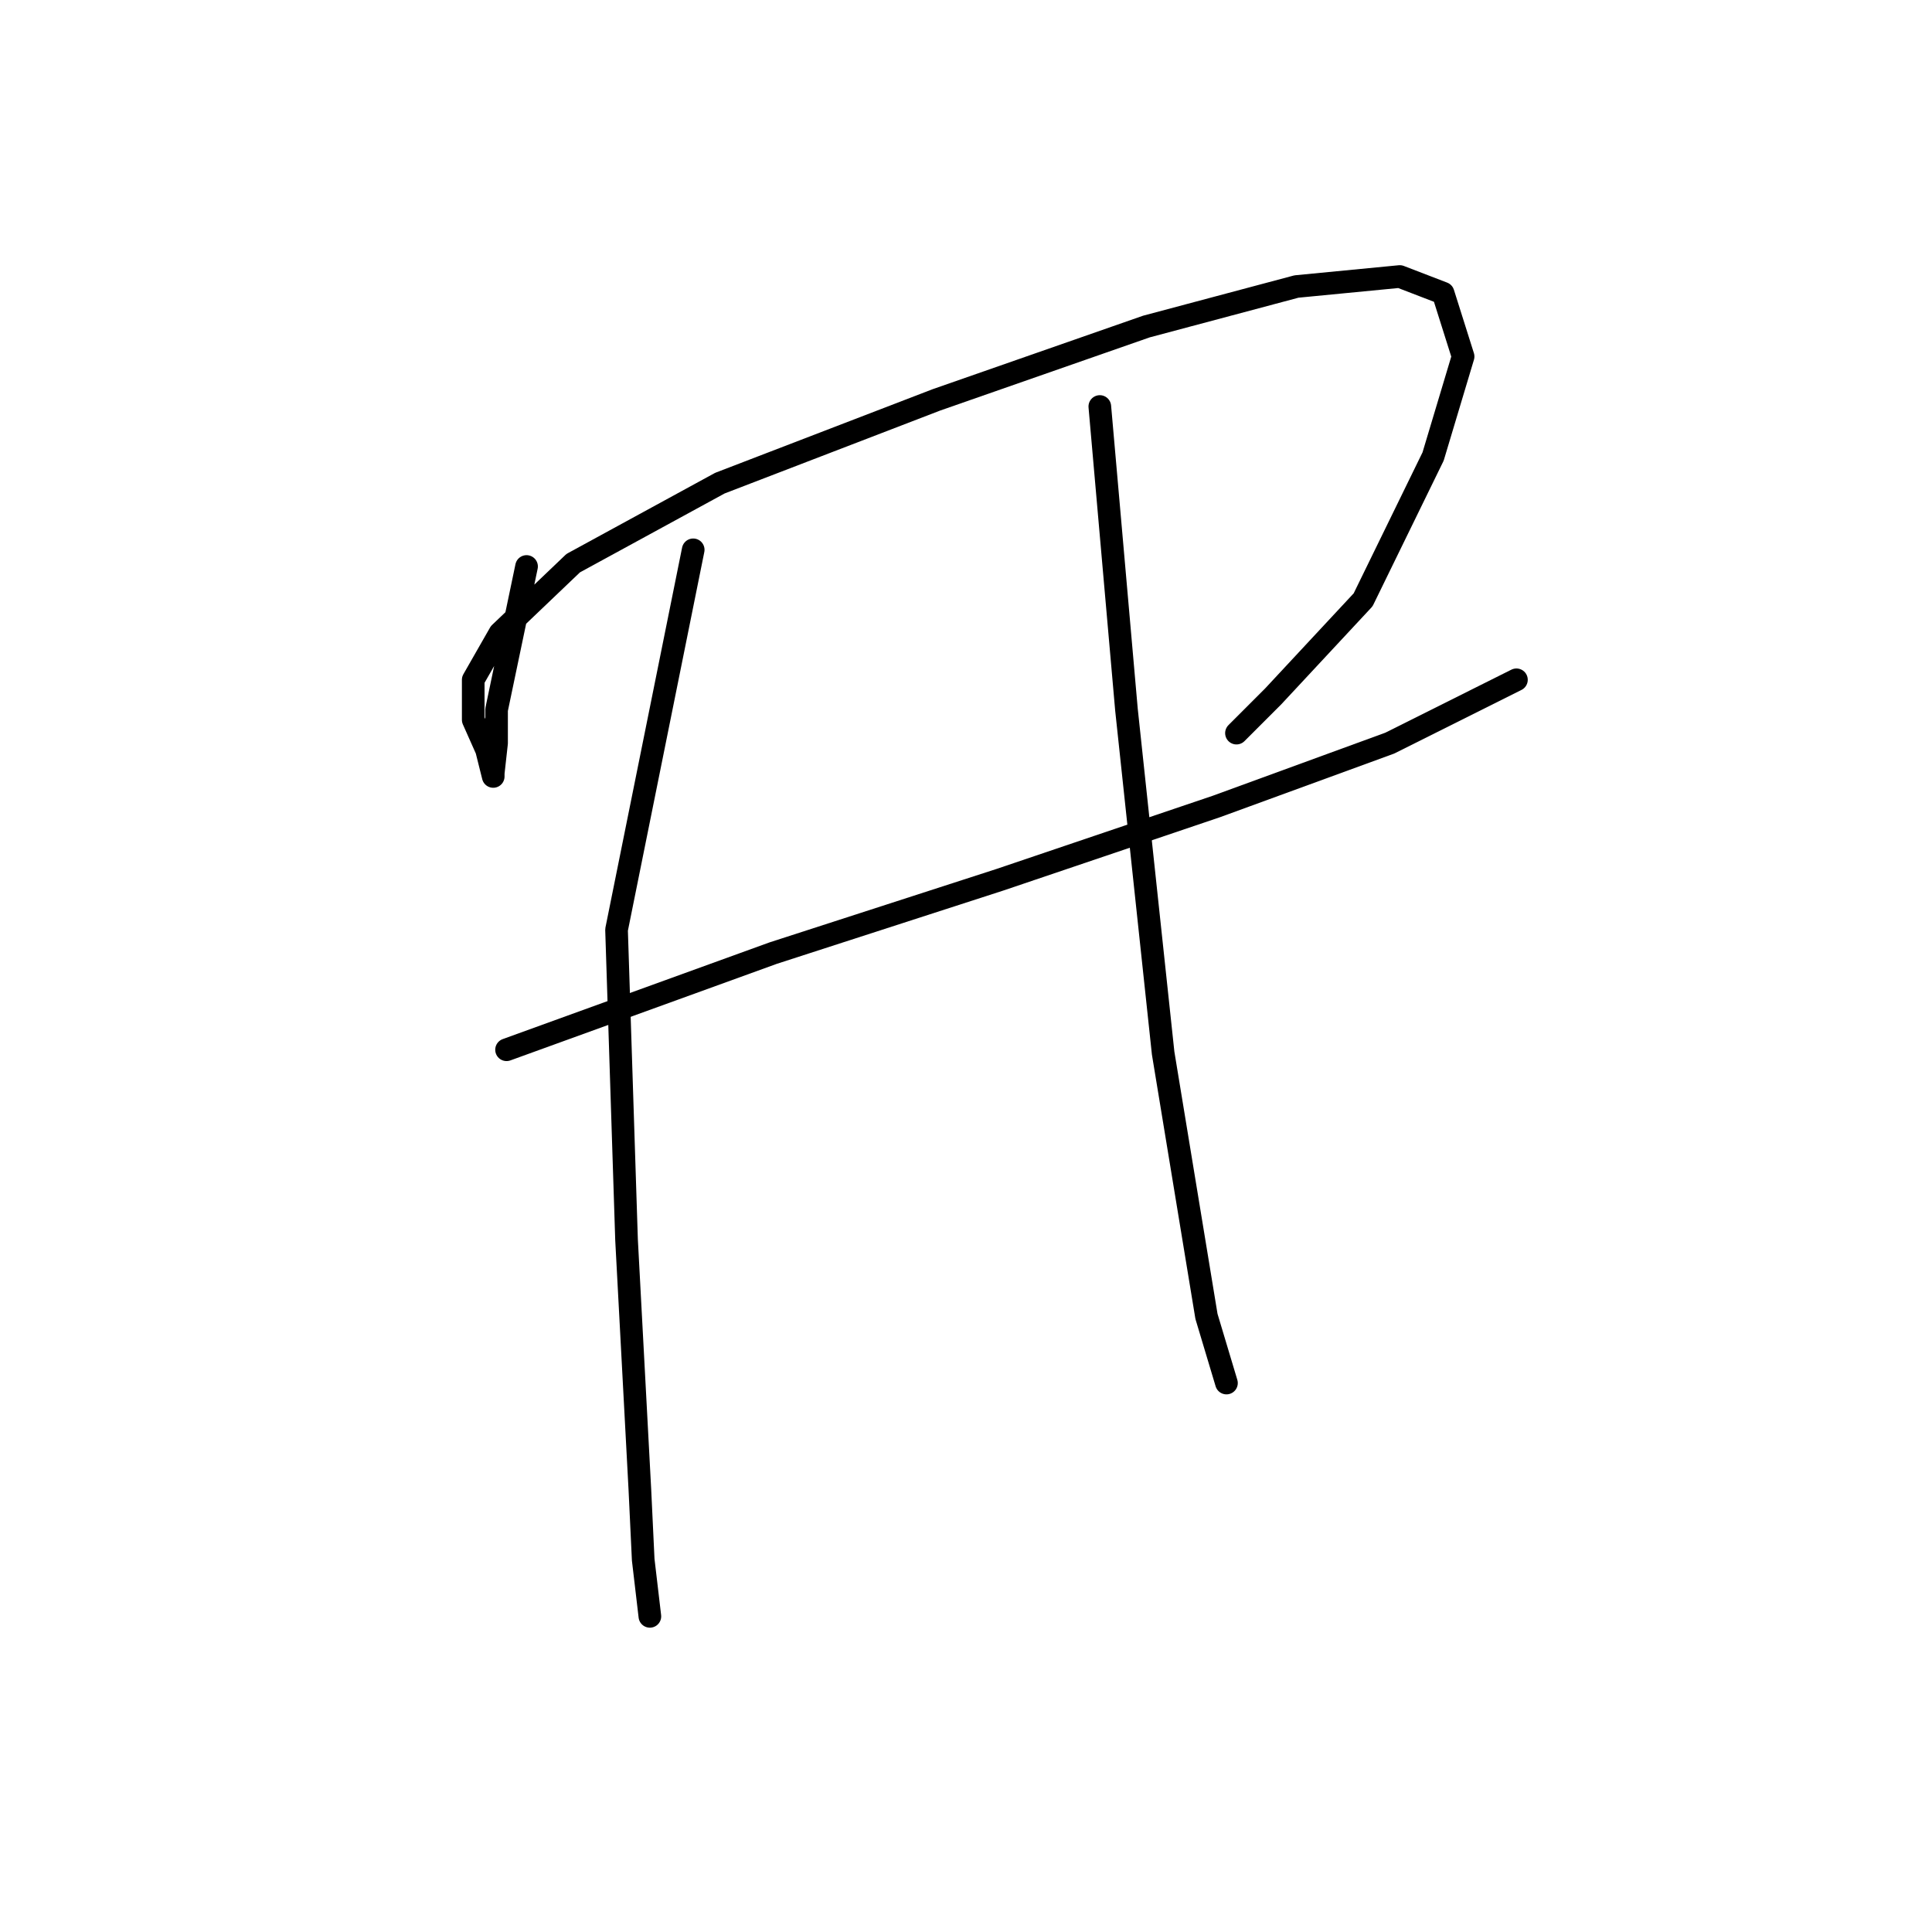 <?xml version="1.0" standalone="no"?>
    <svg width="256" height="256" xmlns="http://www.w3.org/2000/svg" version="1.1">
    <polyline stroke="black" stroke-width="3" stroke-linecap="round" fill="transparent" stroke-linejoin="round" points="69.771 75.062 65.797 94.052 65.797 98.468 65.355 102.443 65.355 102.884 64.472 99.351 62.705 95.377 62.705 90.077 66.238 83.894 75.954 74.62 95.386 64.021 124.091 52.981 151.914 43.265 171.787 37.965 185.478 36.64 191.219 38.848 193.868 47.239 189.894 60.488 180.62 79.478 168.696 92.285 163.838 97.143 163.838 97.143 " />
        <polyline stroke="black" stroke-width="3" stroke-linecap="round" fill="transparent" stroke-linejoin="round" points="67.121 139.098 102.452 126.291 132.482 116.575 161.188 106.859 184.153 98.468 200.935 90.077 200.935 90.077 " />
        <polyline stroke="black" stroke-width="3" stroke-linecap="round" fill="transparent" stroke-linejoin="round" points="91.853 72.854 81.695 123.199 83.02 164.271 84.787 197.393 85.228 206.667 86.111 214.175 86.111 214.175 " />
        <polyline stroke="black" stroke-width="3" stroke-linecap="round" fill="transparent" stroke-linejoin="round" points="145.731 53.864 149.264 94.052 154.122 139.54 159.863 174.428 162.513 183.261 162.513 183.261 " />
        </svg>